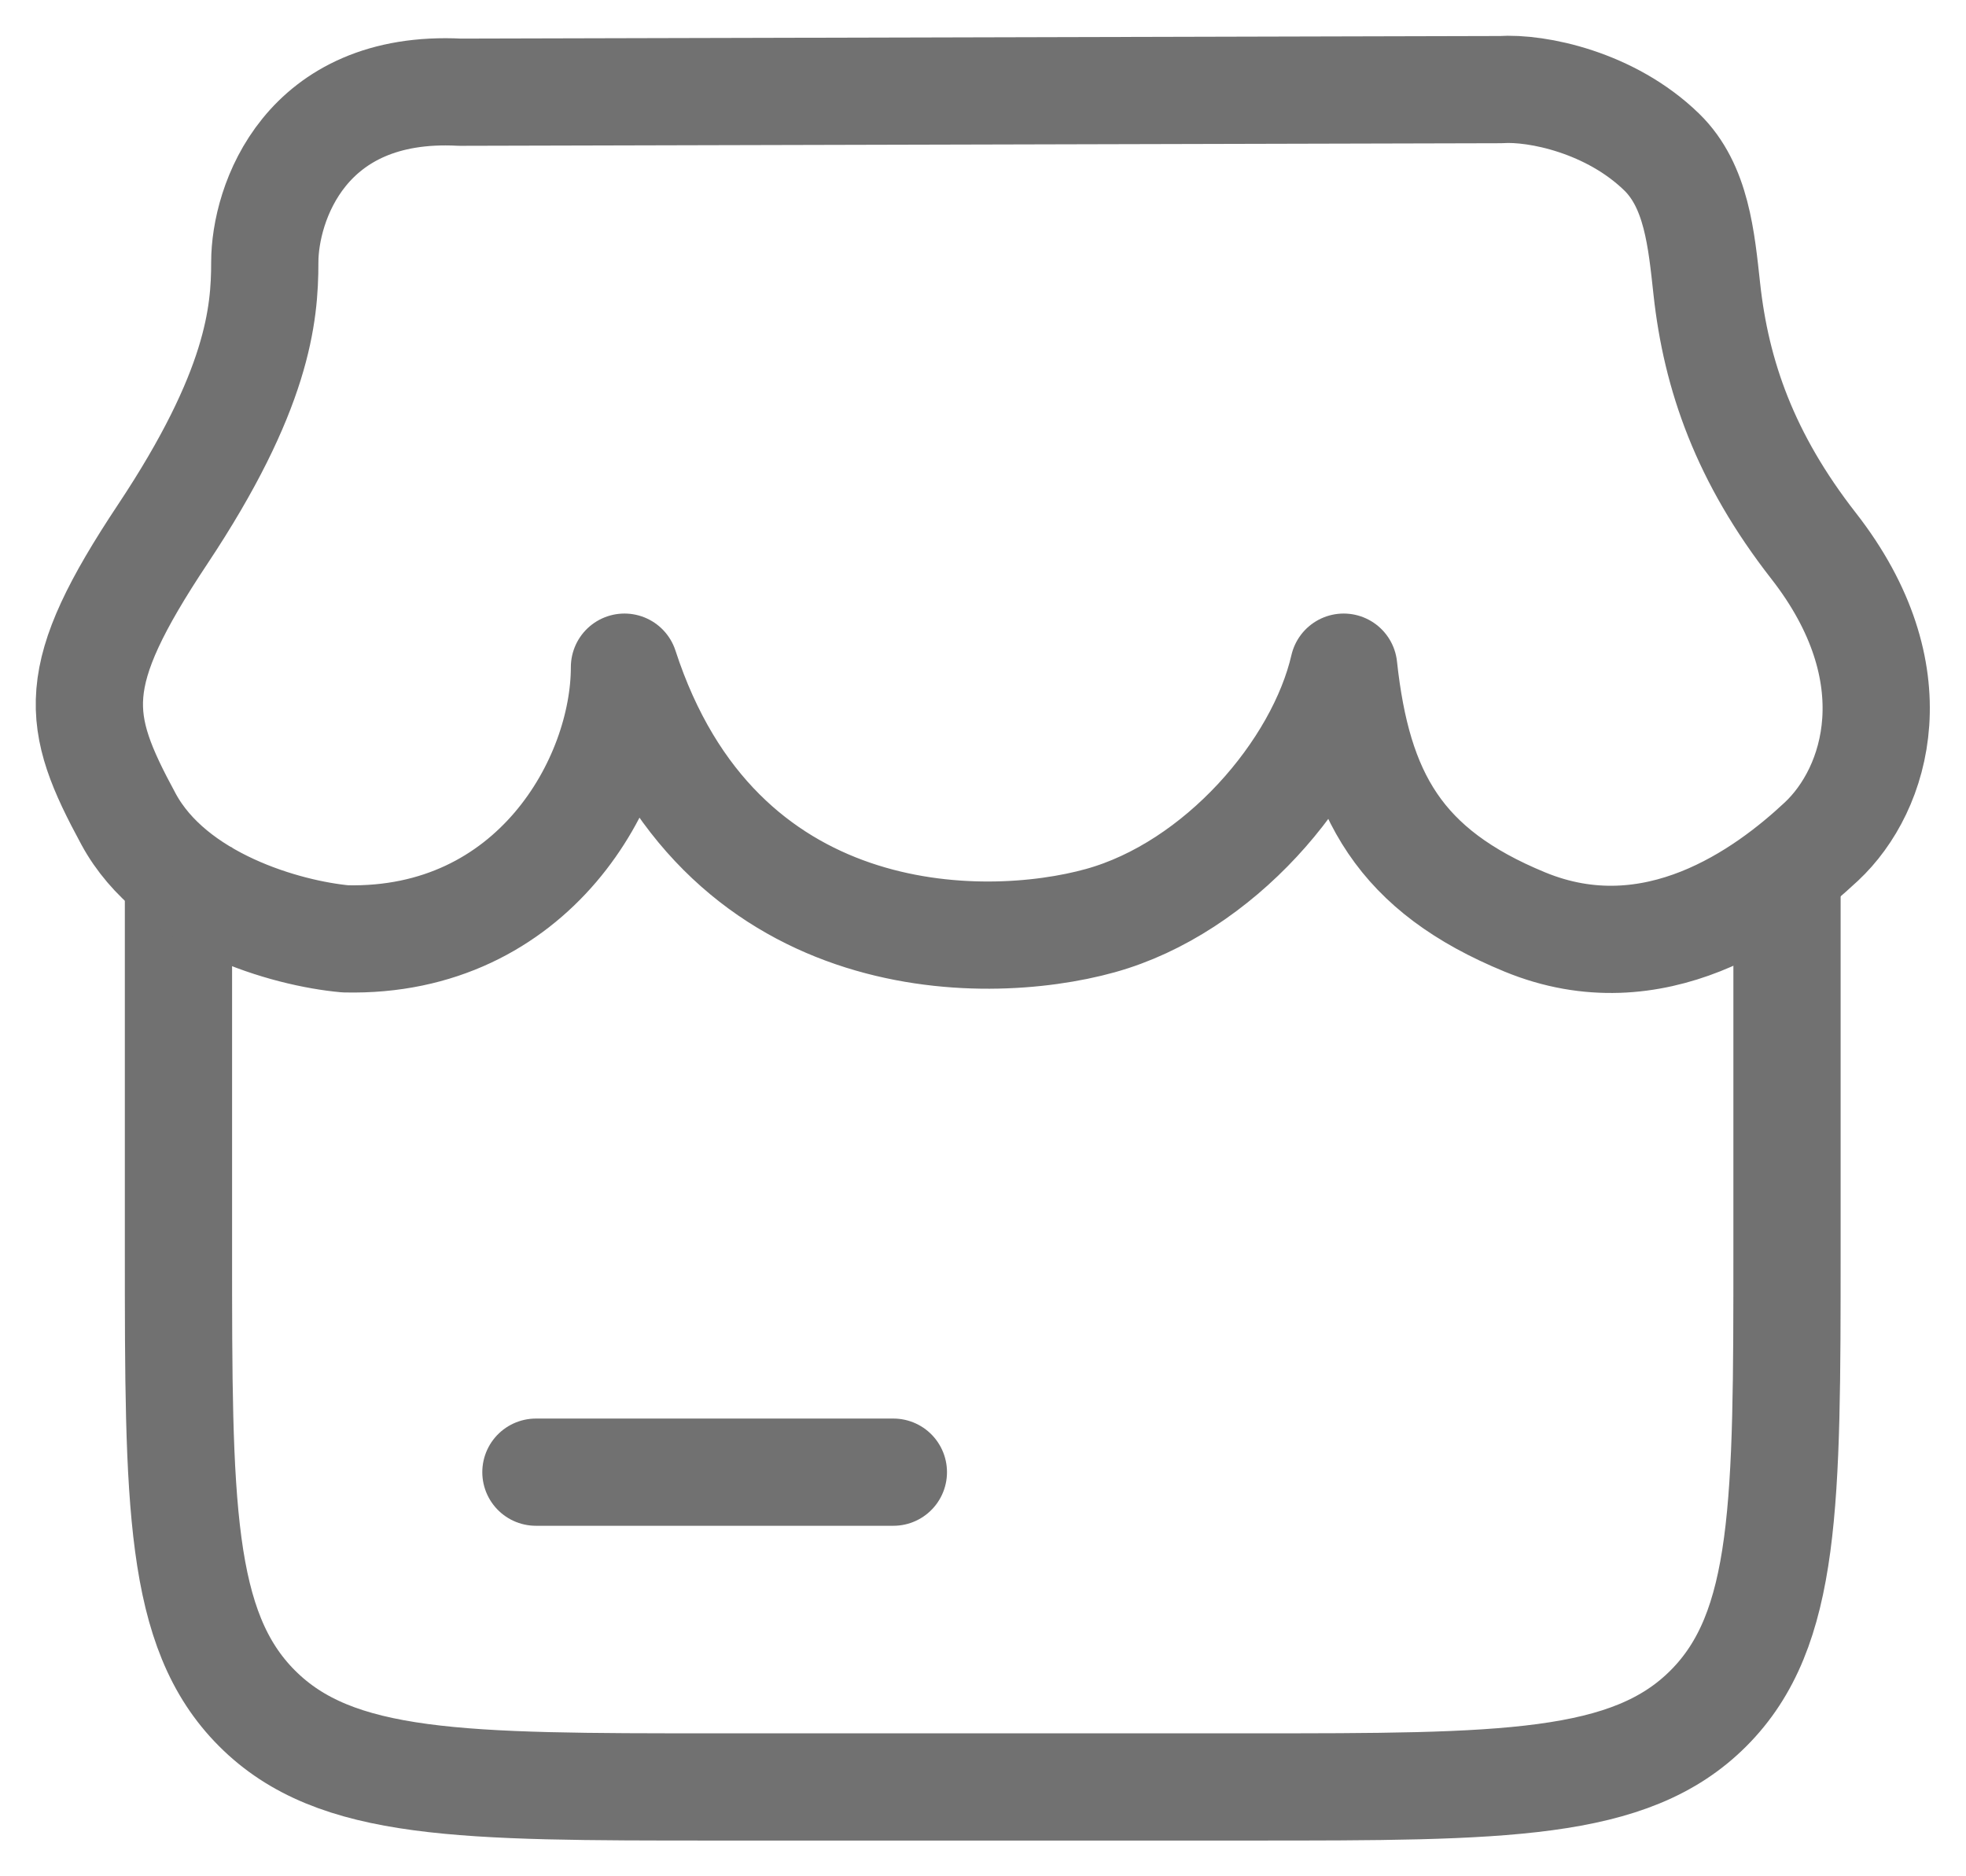 <svg width="22" height="21" viewBox="0 0 22 21" fill="none" xmlns="http://www.w3.org/2000/svg">
<path d="M1.997 9.484V13.991C1.997 16.823 1.997 18.24 2.876 19.12C3.754 20 5.169 20 7.997 20H13.997C16.825 20 18.24 20 19.118 19.12C19.997 18.24 19.997 16.823 19.997 13.991V9.484" stroke="#717171" stroke-width="1.2"/>
<path d="M5.997 16.477H9.997" stroke="#717171" stroke-width="1.2" stroke-linecap="round"/>
<path d="M16.793 1.003L5.147 1.032C3.409 0.942 2.963 2.281 2.963 2.935C2.963 3.52 2.888 4.373 1.822 5.977C0.757 7.58 0.837 8.057 1.438 9.167C1.936 10.088 3.204 10.448 3.866 10.508C5.966 10.556 6.988 8.742 6.988 7.467C8.03 10.671 10.993 10.671 12.313 10.304C13.636 9.937 14.769 8.624 15.036 7.467C15.192 8.904 15.665 9.743 17.063 10.319C18.512 10.916 19.757 10.004 20.382 9.419C21.007 8.834 21.408 7.536 20.294 6.109C19.526 5.125 19.205 4.198 19.1 3.237C19.039 2.68 18.986 2.082 18.594 1.701C18.022 1.145 17.201 0.976 16.793 1.003Z" stroke="#717171" stroke-width="1.2" stroke-linecap="round" stroke-linejoin="round"/>
</svg>
